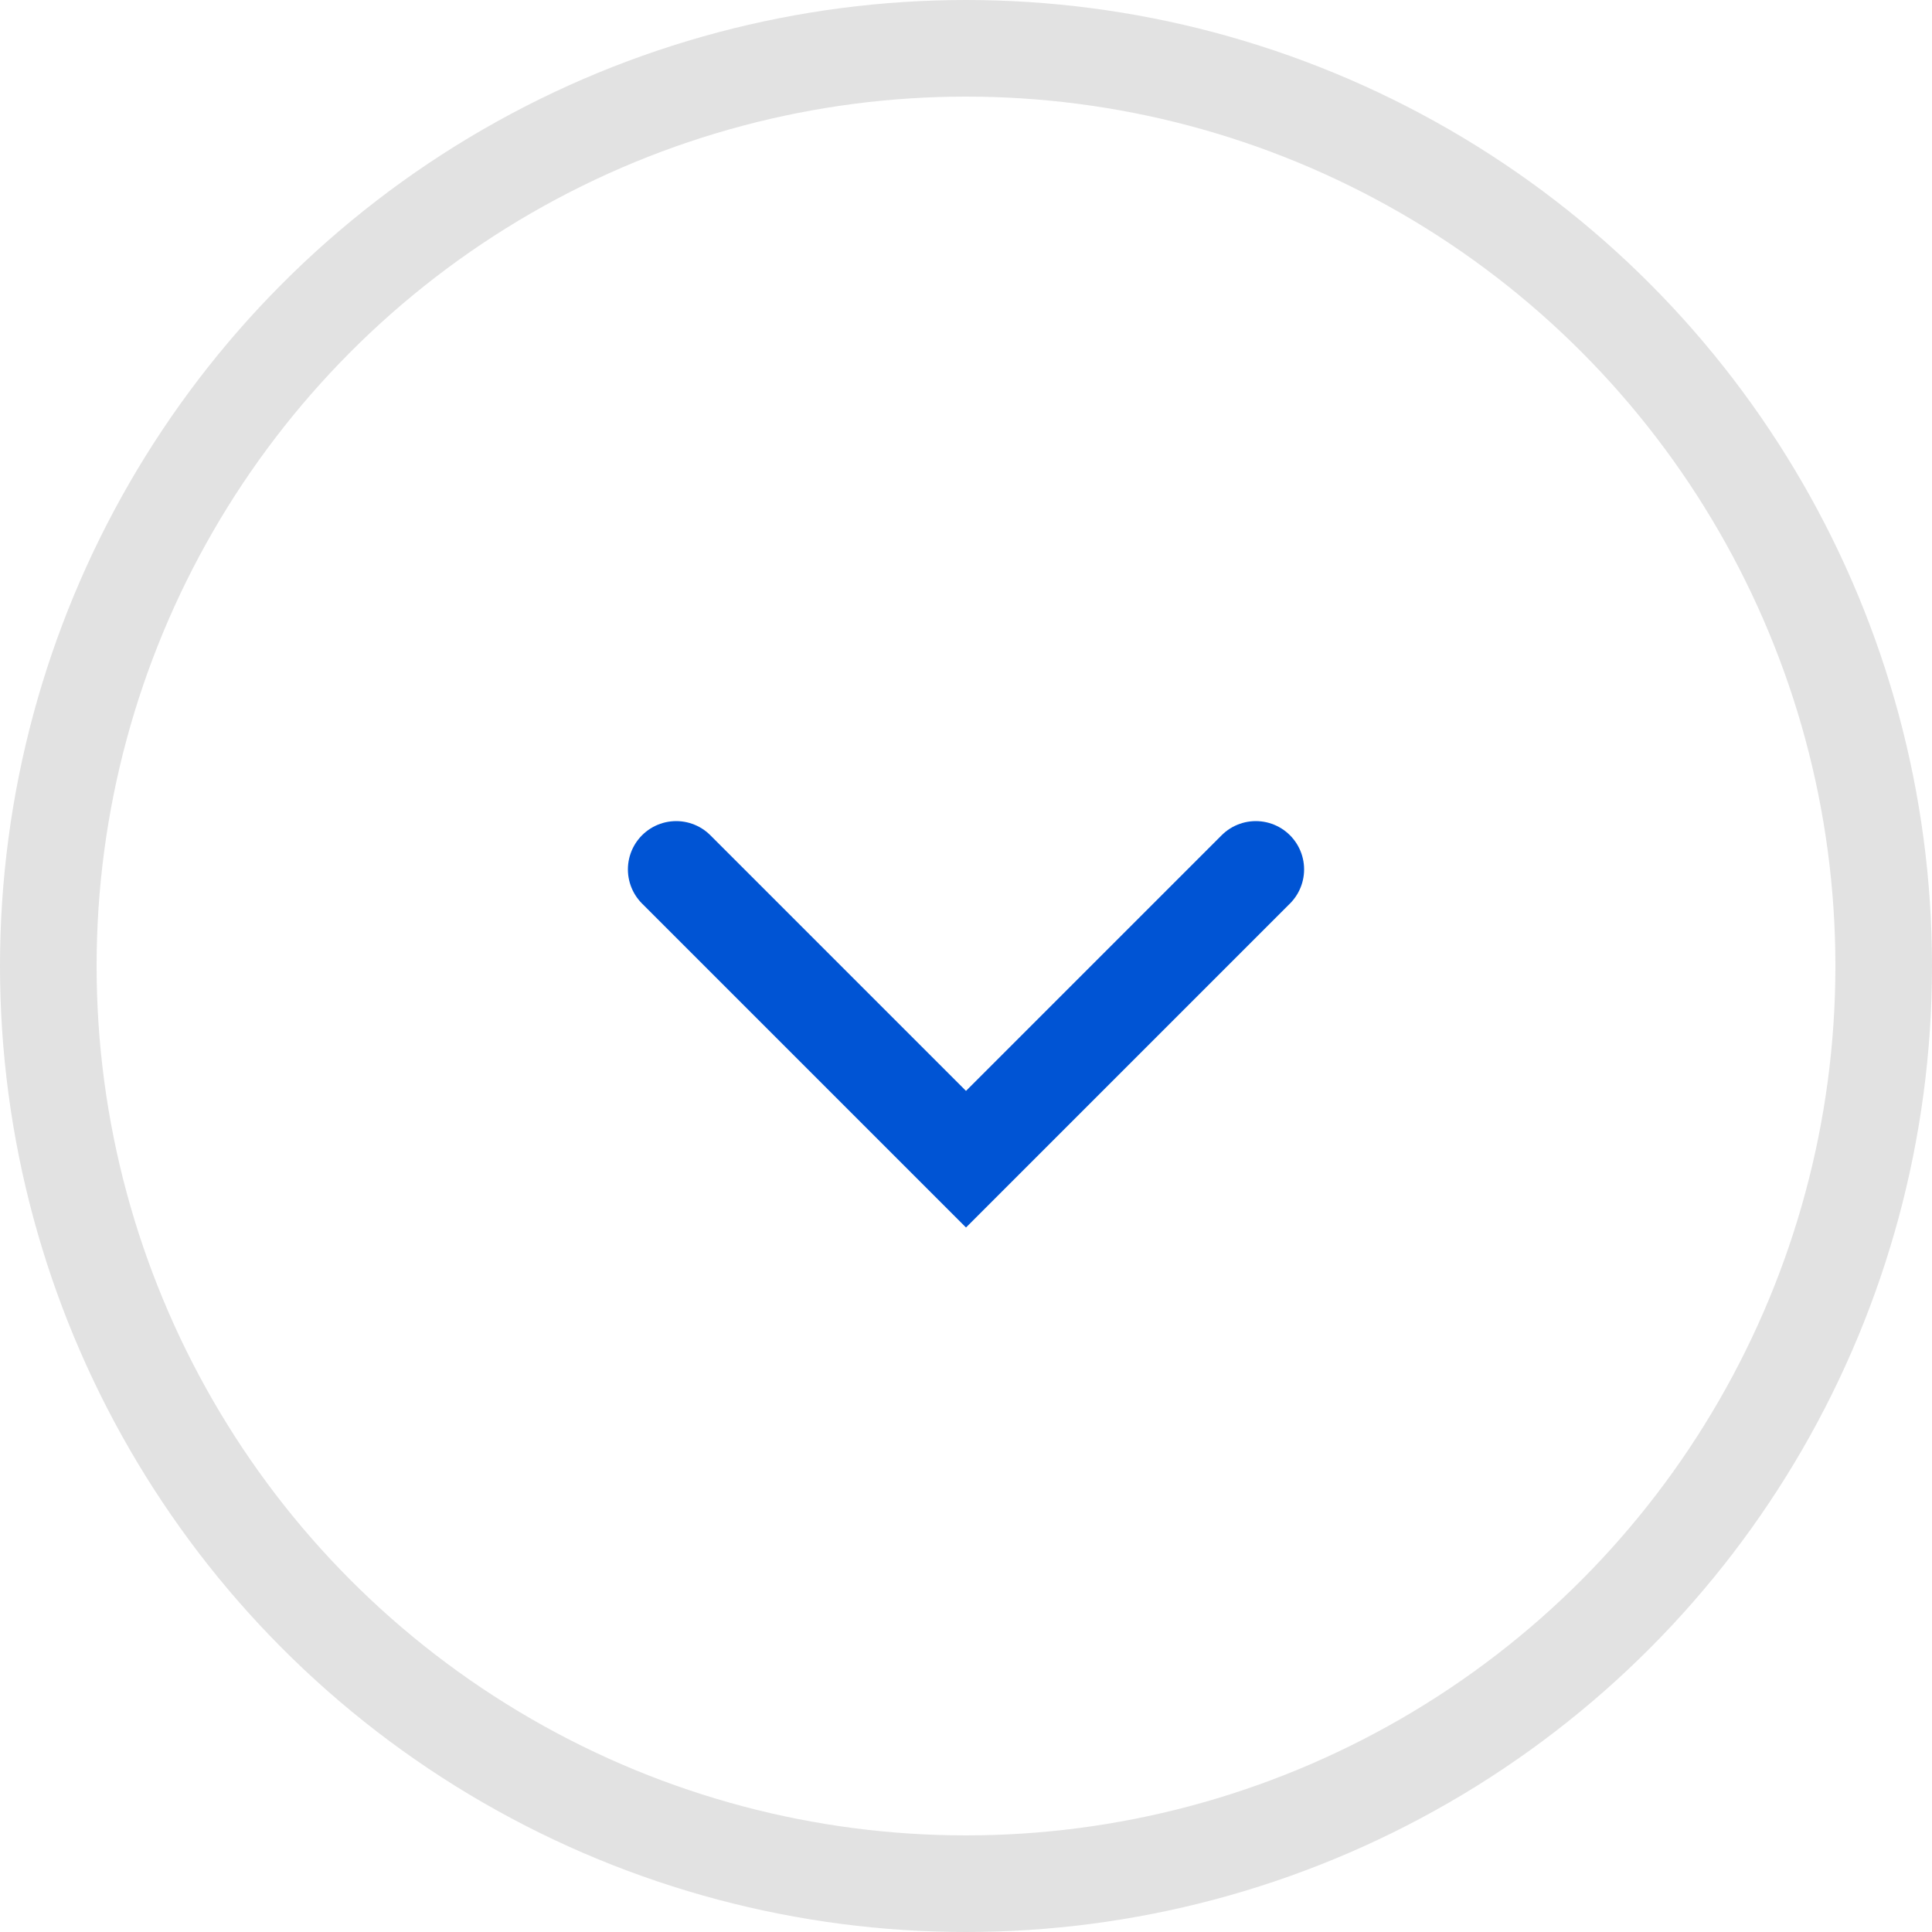 <svg width="20" height="20" viewBox="0 0 20 20" fill="none" xmlns="http://www.w3.org/2000/svg">
<circle cx="10" cy="10" r="9.5" stroke="#E2E2E2"/>
<path d="M7 9L10 12L13 9" stroke="#0054D4" stroke-linecap="round"/>
</svg>
